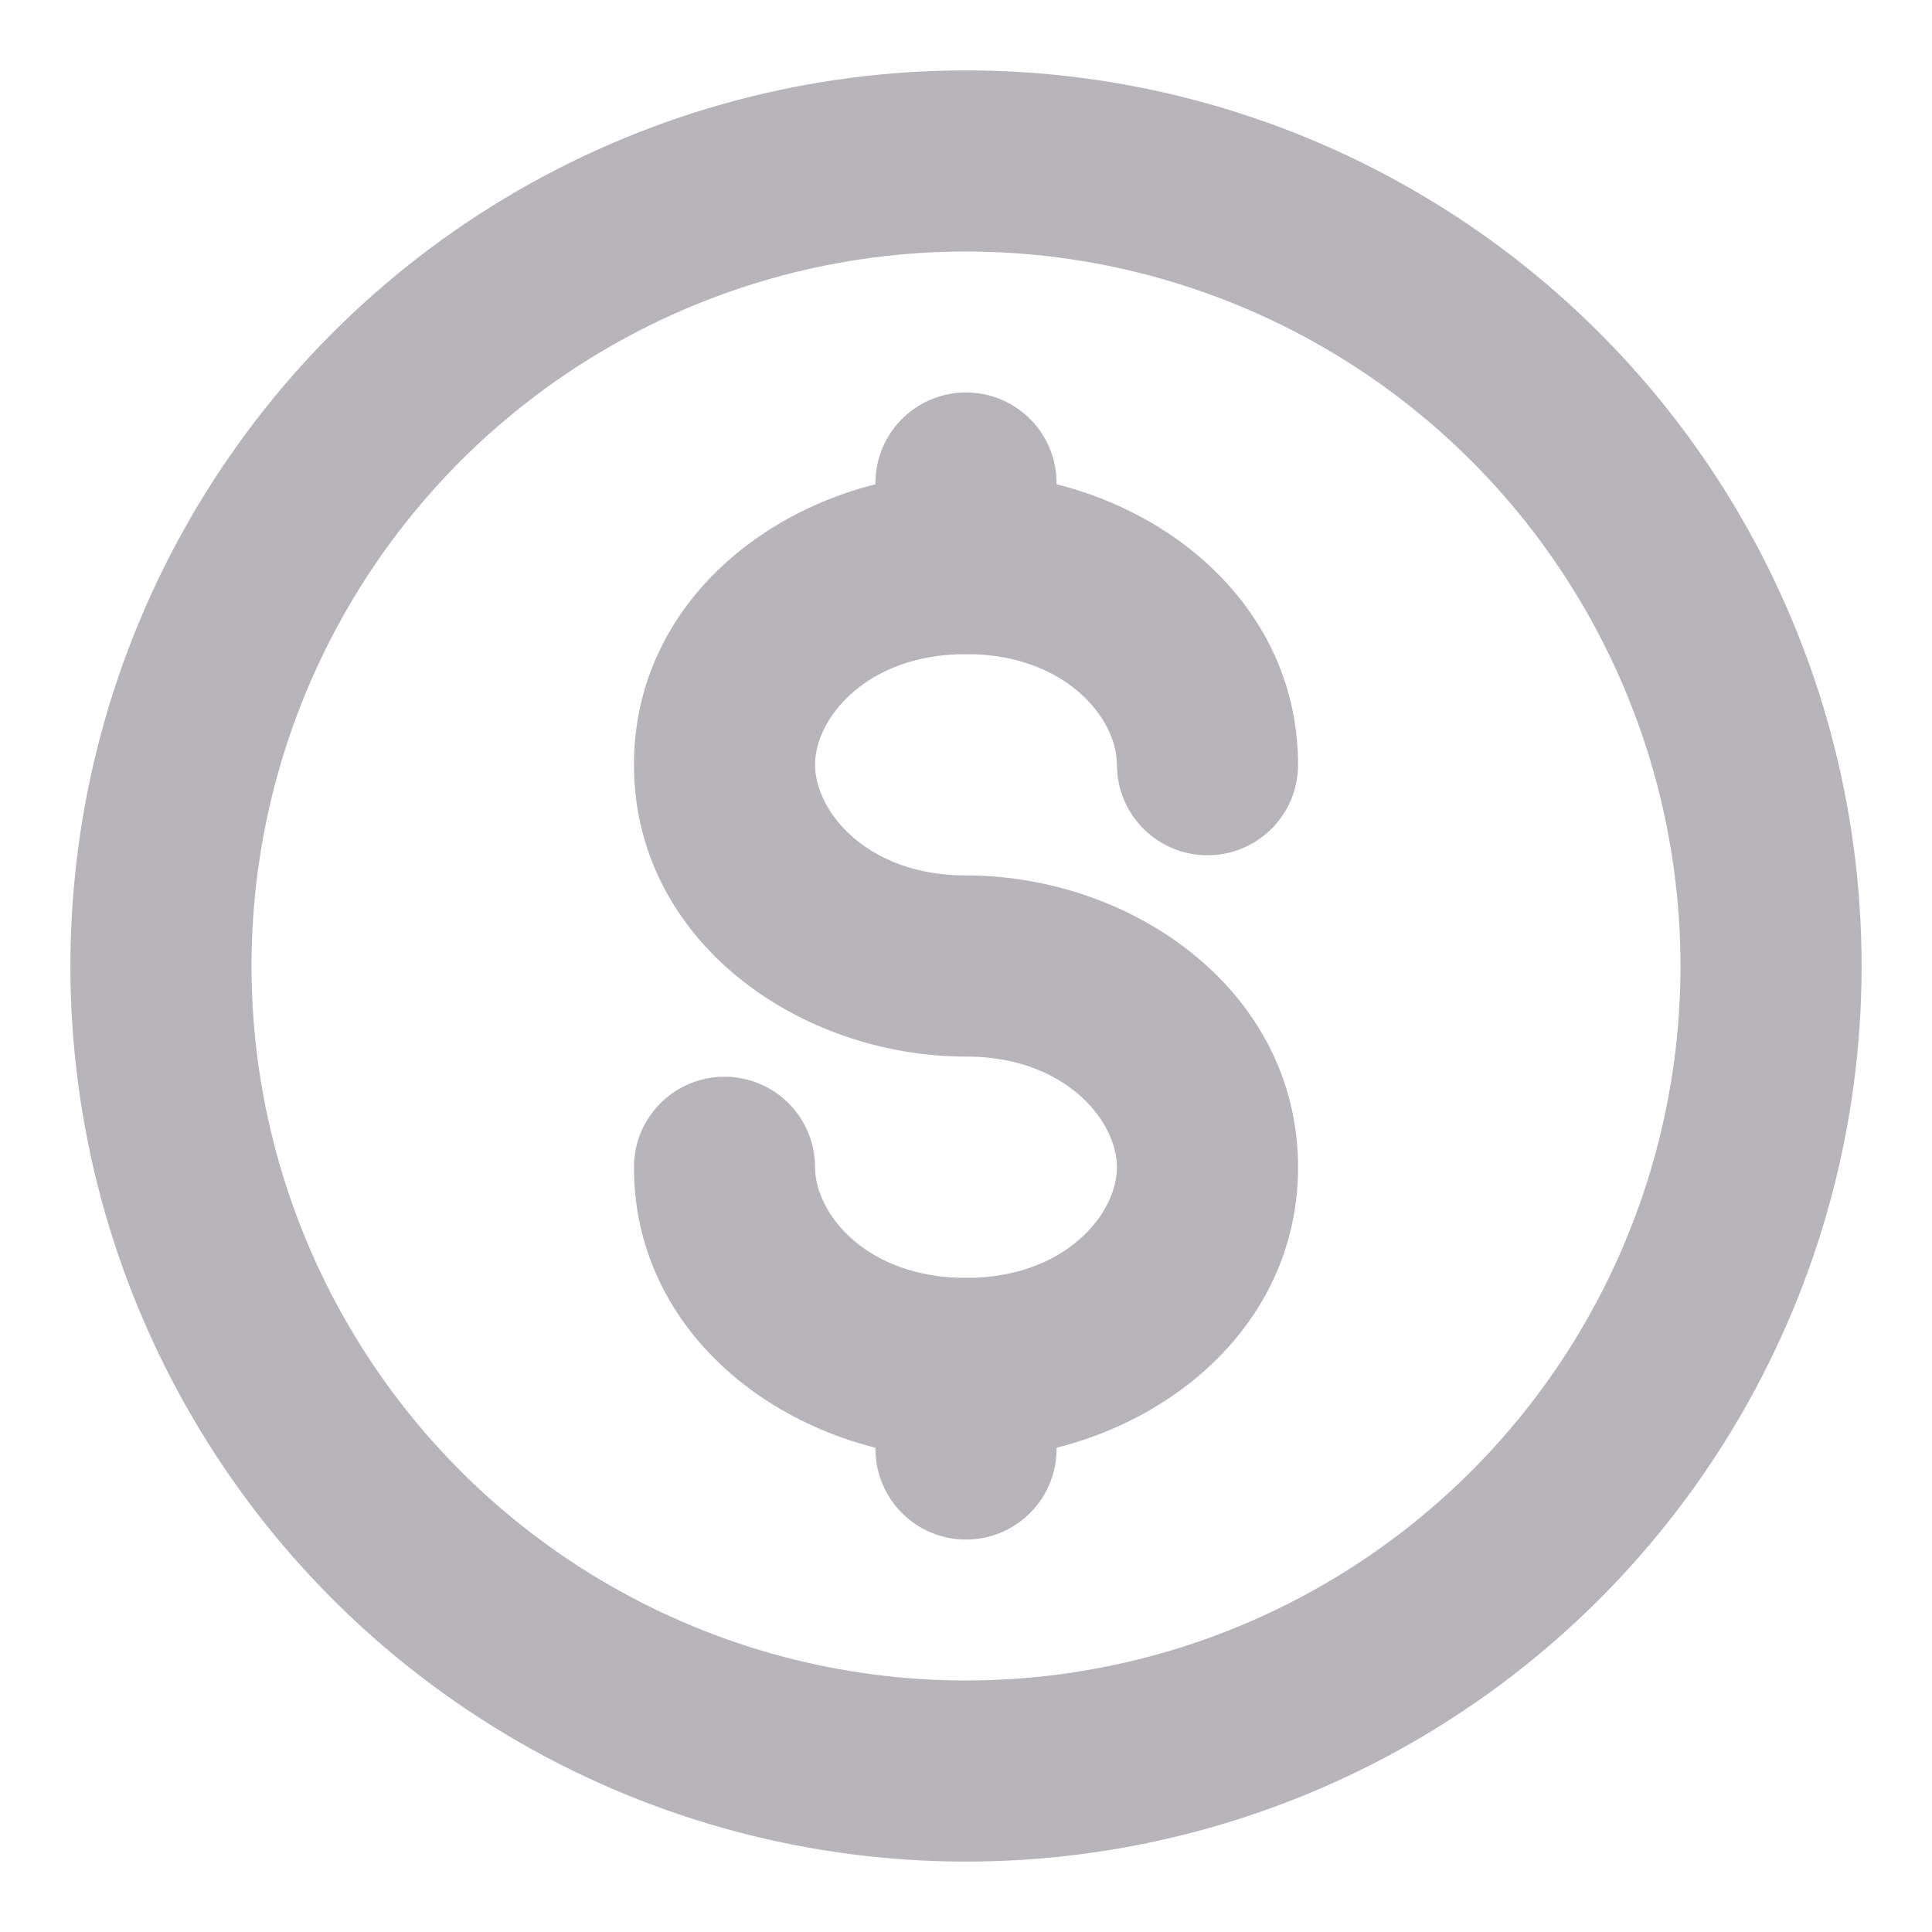 <svg width="16" height="16" viewBox="0 0 16 16" fill="none" xmlns="http://www.w3.org/2000/svg">
<g clip-path="url(#clip0_733_7275)">
<circle cx="8" cy="8" r="6.667" stroke="#B8B5BA" stroke-width="1.5"/>
<path d="M8 11.333V11.667V12" stroke="#B8B5BA" stroke-width="1.5" stroke-linecap="round"/>
<path d="M8 4V4.333V4.667" stroke="#B8B5BA" stroke-width="1.5" stroke-linecap="round"/>
<path d="M9.25 6.333C9.25 6.748 9.586 7.083 10 7.083C10.414 7.083 10.75 6.748 10.75 6.333H9.25ZM6.75 9.667C6.75 9.252 6.414 8.917 6 8.917C5.586 8.917 5.25 9.252 5.25 9.667H6.75ZM8 7.25C7.176 7.25 6.75 6.717 6.75 6.333H5.25C5.25 7.79 6.615 8.75 8 8.75V7.25ZM6.75 6.333C6.75 5.949 7.176 5.417 8 5.417V3.917C6.615 3.917 5.25 4.876 5.25 6.333H6.75ZM8 5.417C8.824 5.417 9.25 5.949 9.25 6.333H10.75C10.75 4.876 9.385 3.917 8 3.917V5.417ZM8 8.75C8.824 8.75 9.25 9.283 9.25 9.667H10.75C10.75 8.21 9.385 7.25 8 7.25V8.75ZM9.25 9.667C9.25 10.051 8.824 10.583 8 10.583V12.083C9.385 12.083 10.75 11.124 10.75 9.667H9.25ZM8 10.583C7.176 10.583 6.75 10.051 6.75 9.667H5.25C5.25 11.124 6.615 12.083 8 12.083V10.583Z" fill="#B8B5BA"/>
</g>
<defs>
<clipPath id="clip0_733_7275">
<rect width="16" height="16" fill="white"/>
</clipPath>
</defs>
</svg>
